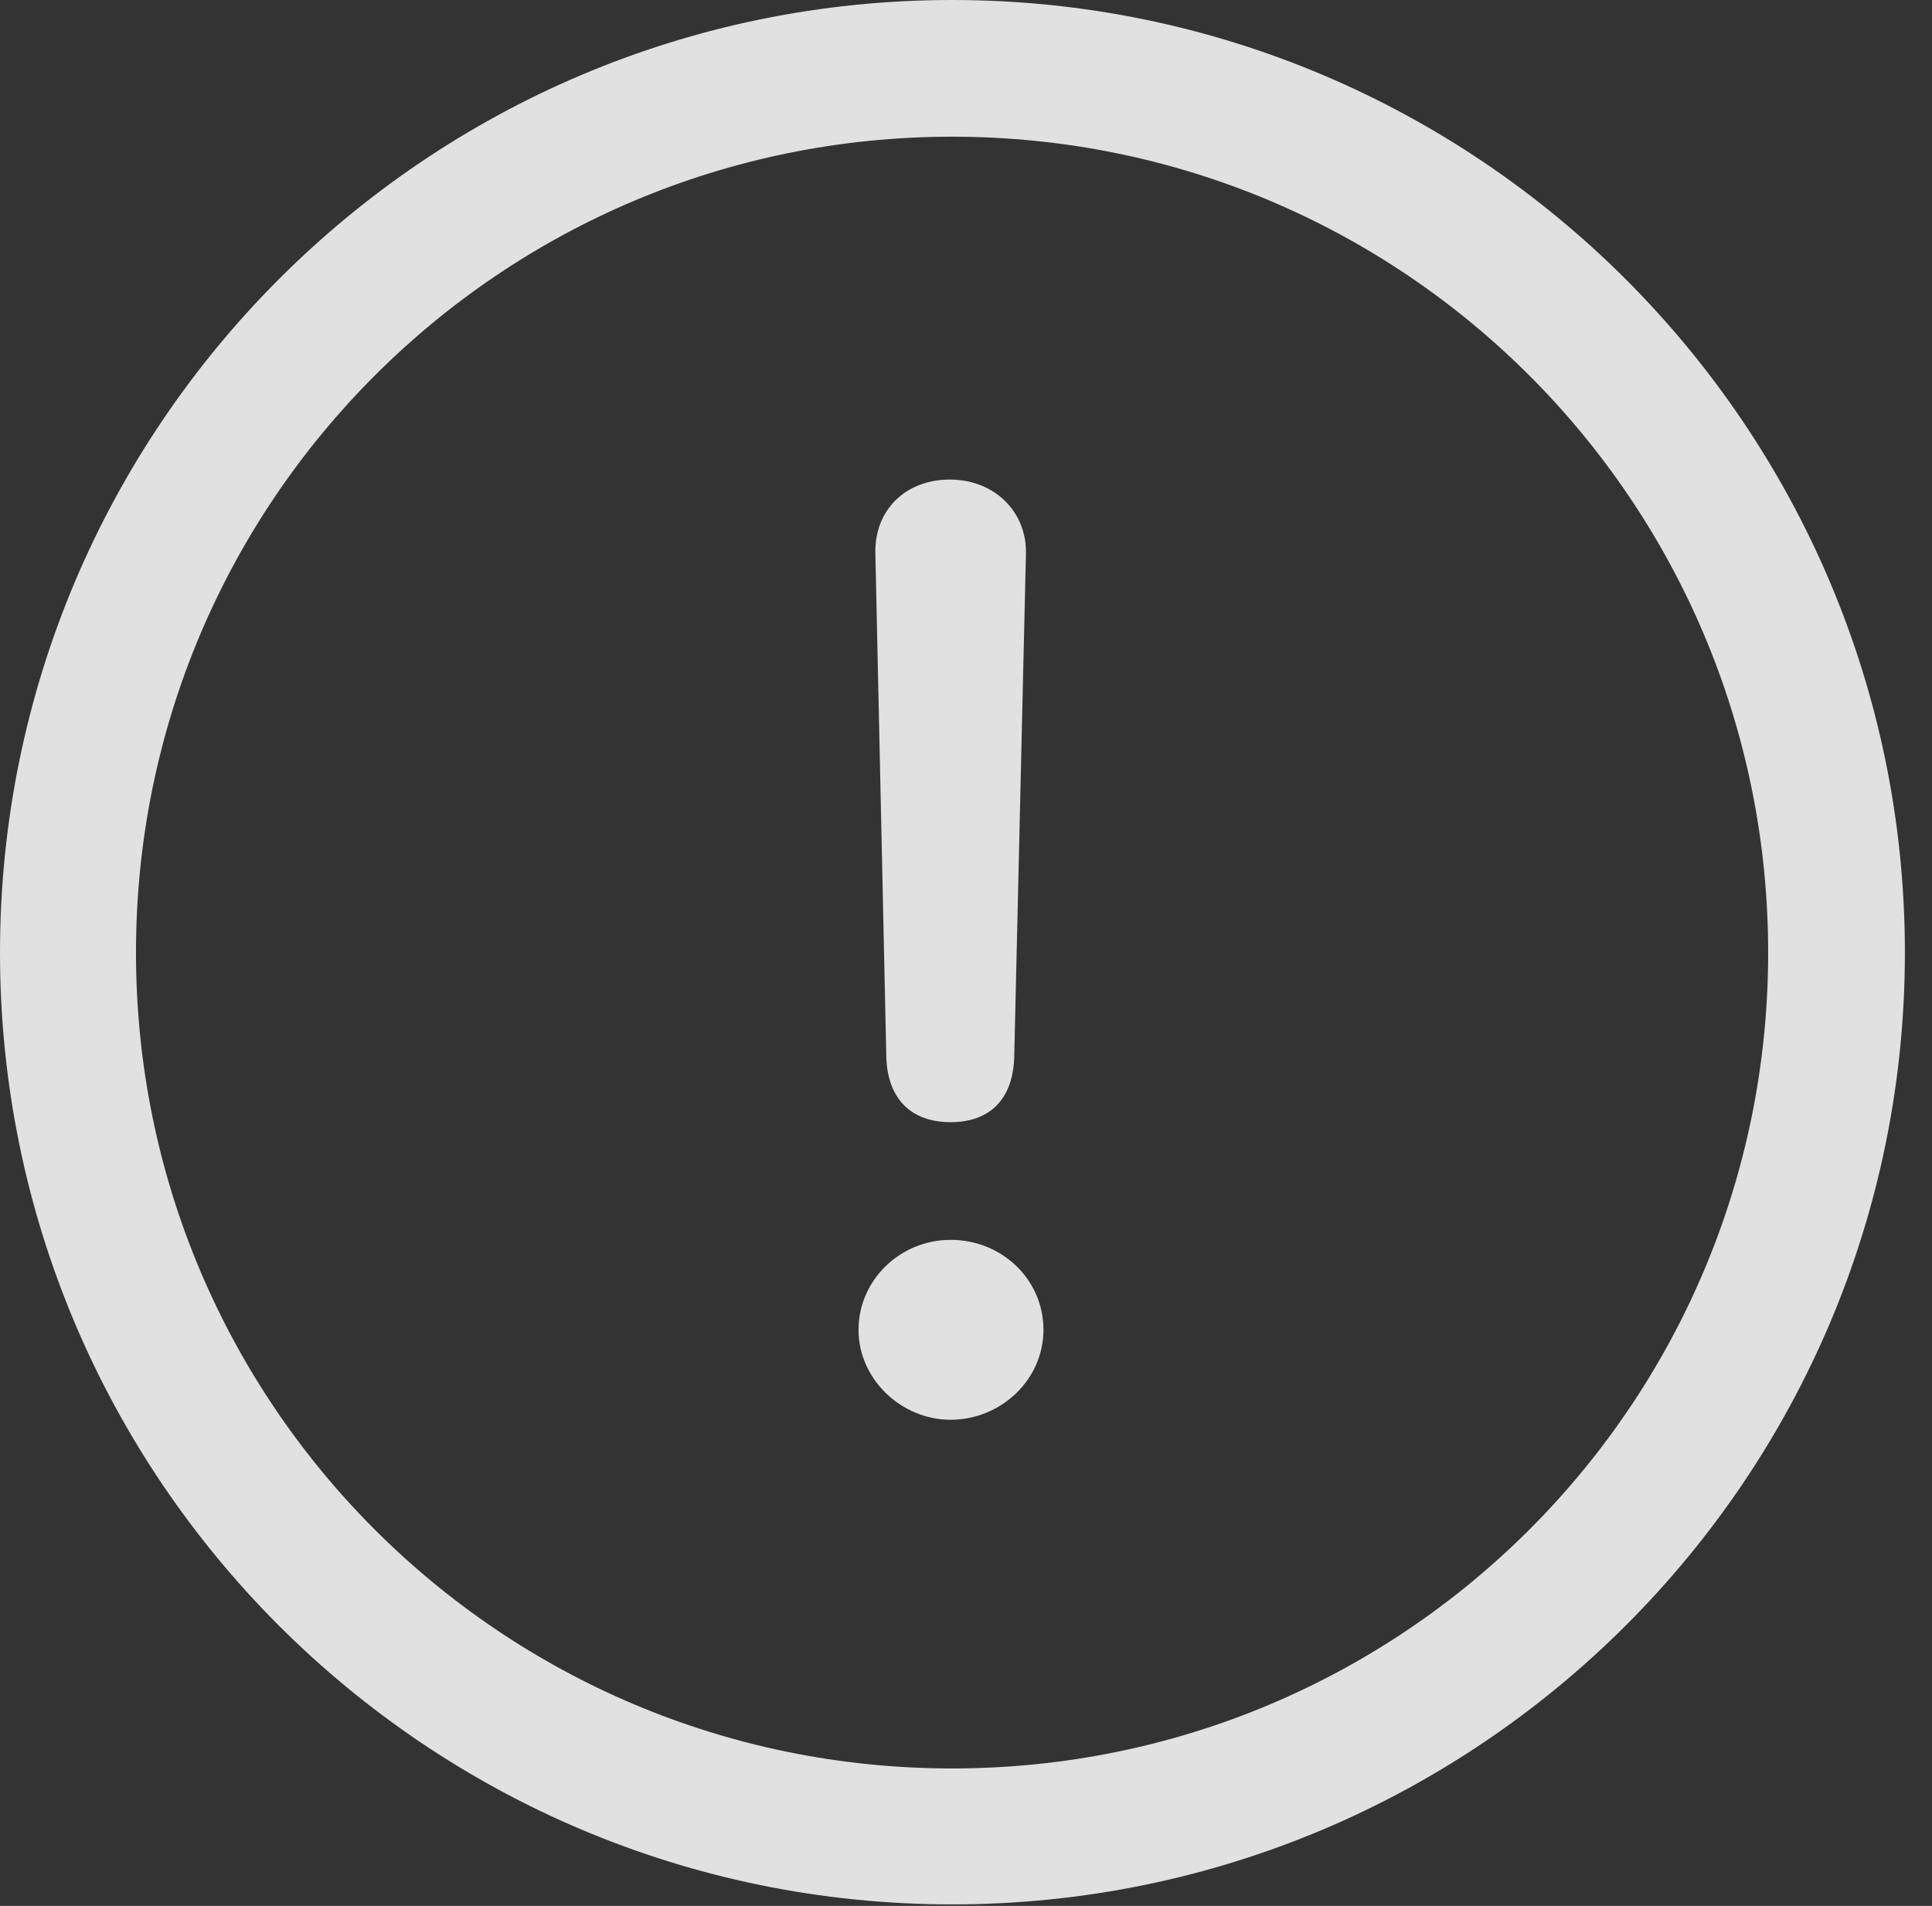 <?xml version="1.0" encoding="UTF-8"?>
<!--Generator: Apple Native CoreSVG 341-->
<!DOCTYPE svg
PUBLIC "-//W3C//DTD SVG 1.1//EN"
       "http://www.w3.org/Graphics/SVG/1.1/DTD/svg11.dtd">
<svg version="1.1" xmlns="http://www.w3.org/2000/svg" xmlns:xlink="http://www.w3.org/1999/xlink" viewBox="0 0 25.801 25.459">
 <rect x="0" y="0" width="25.801" height="25.459" fill="#333333" stroke="none"/>
 <g>
  <rect height="25.459" opacity="0" width="25.801" x="0" y="0"/>
  <path d="M12.715 25.439C19.736 25.439 25.439 19.746 25.439 12.725C25.439 5.703 19.736 0 12.715 0C5.693 0 0 5.703 0 12.725C0 19.746 5.693 25.439 12.715 25.439ZM12.715 23.623C6.689 23.623 1.816 18.75 1.816 12.725C1.816 6.699 6.689 1.826 12.715 1.826C18.74 1.826 23.613 6.699 23.613 12.725C23.613 18.75 18.74 23.623 12.715 23.623Z" fill="white" fill-opacity="0.85"/>
  <path d="M12.695 14.99C13.223 14.99 13.535 14.678 13.545 14.102L13.701 7.393C13.711 6.826 13.271 6.406 12.685 6.406C12.09 6.406 11.68 6.816 11.69 7.383L11.836 14.102C11.846 14.668 12.158 14.99 12.695 14.99ZM12.695 18.965C13.369 18.965 13.935 18.428 13.935 17.764C13.935 17.09 13.379 16.562 12.695 16.562C12.021 16.562 11.465 17.1 11.465 17.764C11.465 18.418 12.031 18.965 12.695 18.965Z" fill="white" fill-opacity="0.85"/>
 </g>
</svg>
